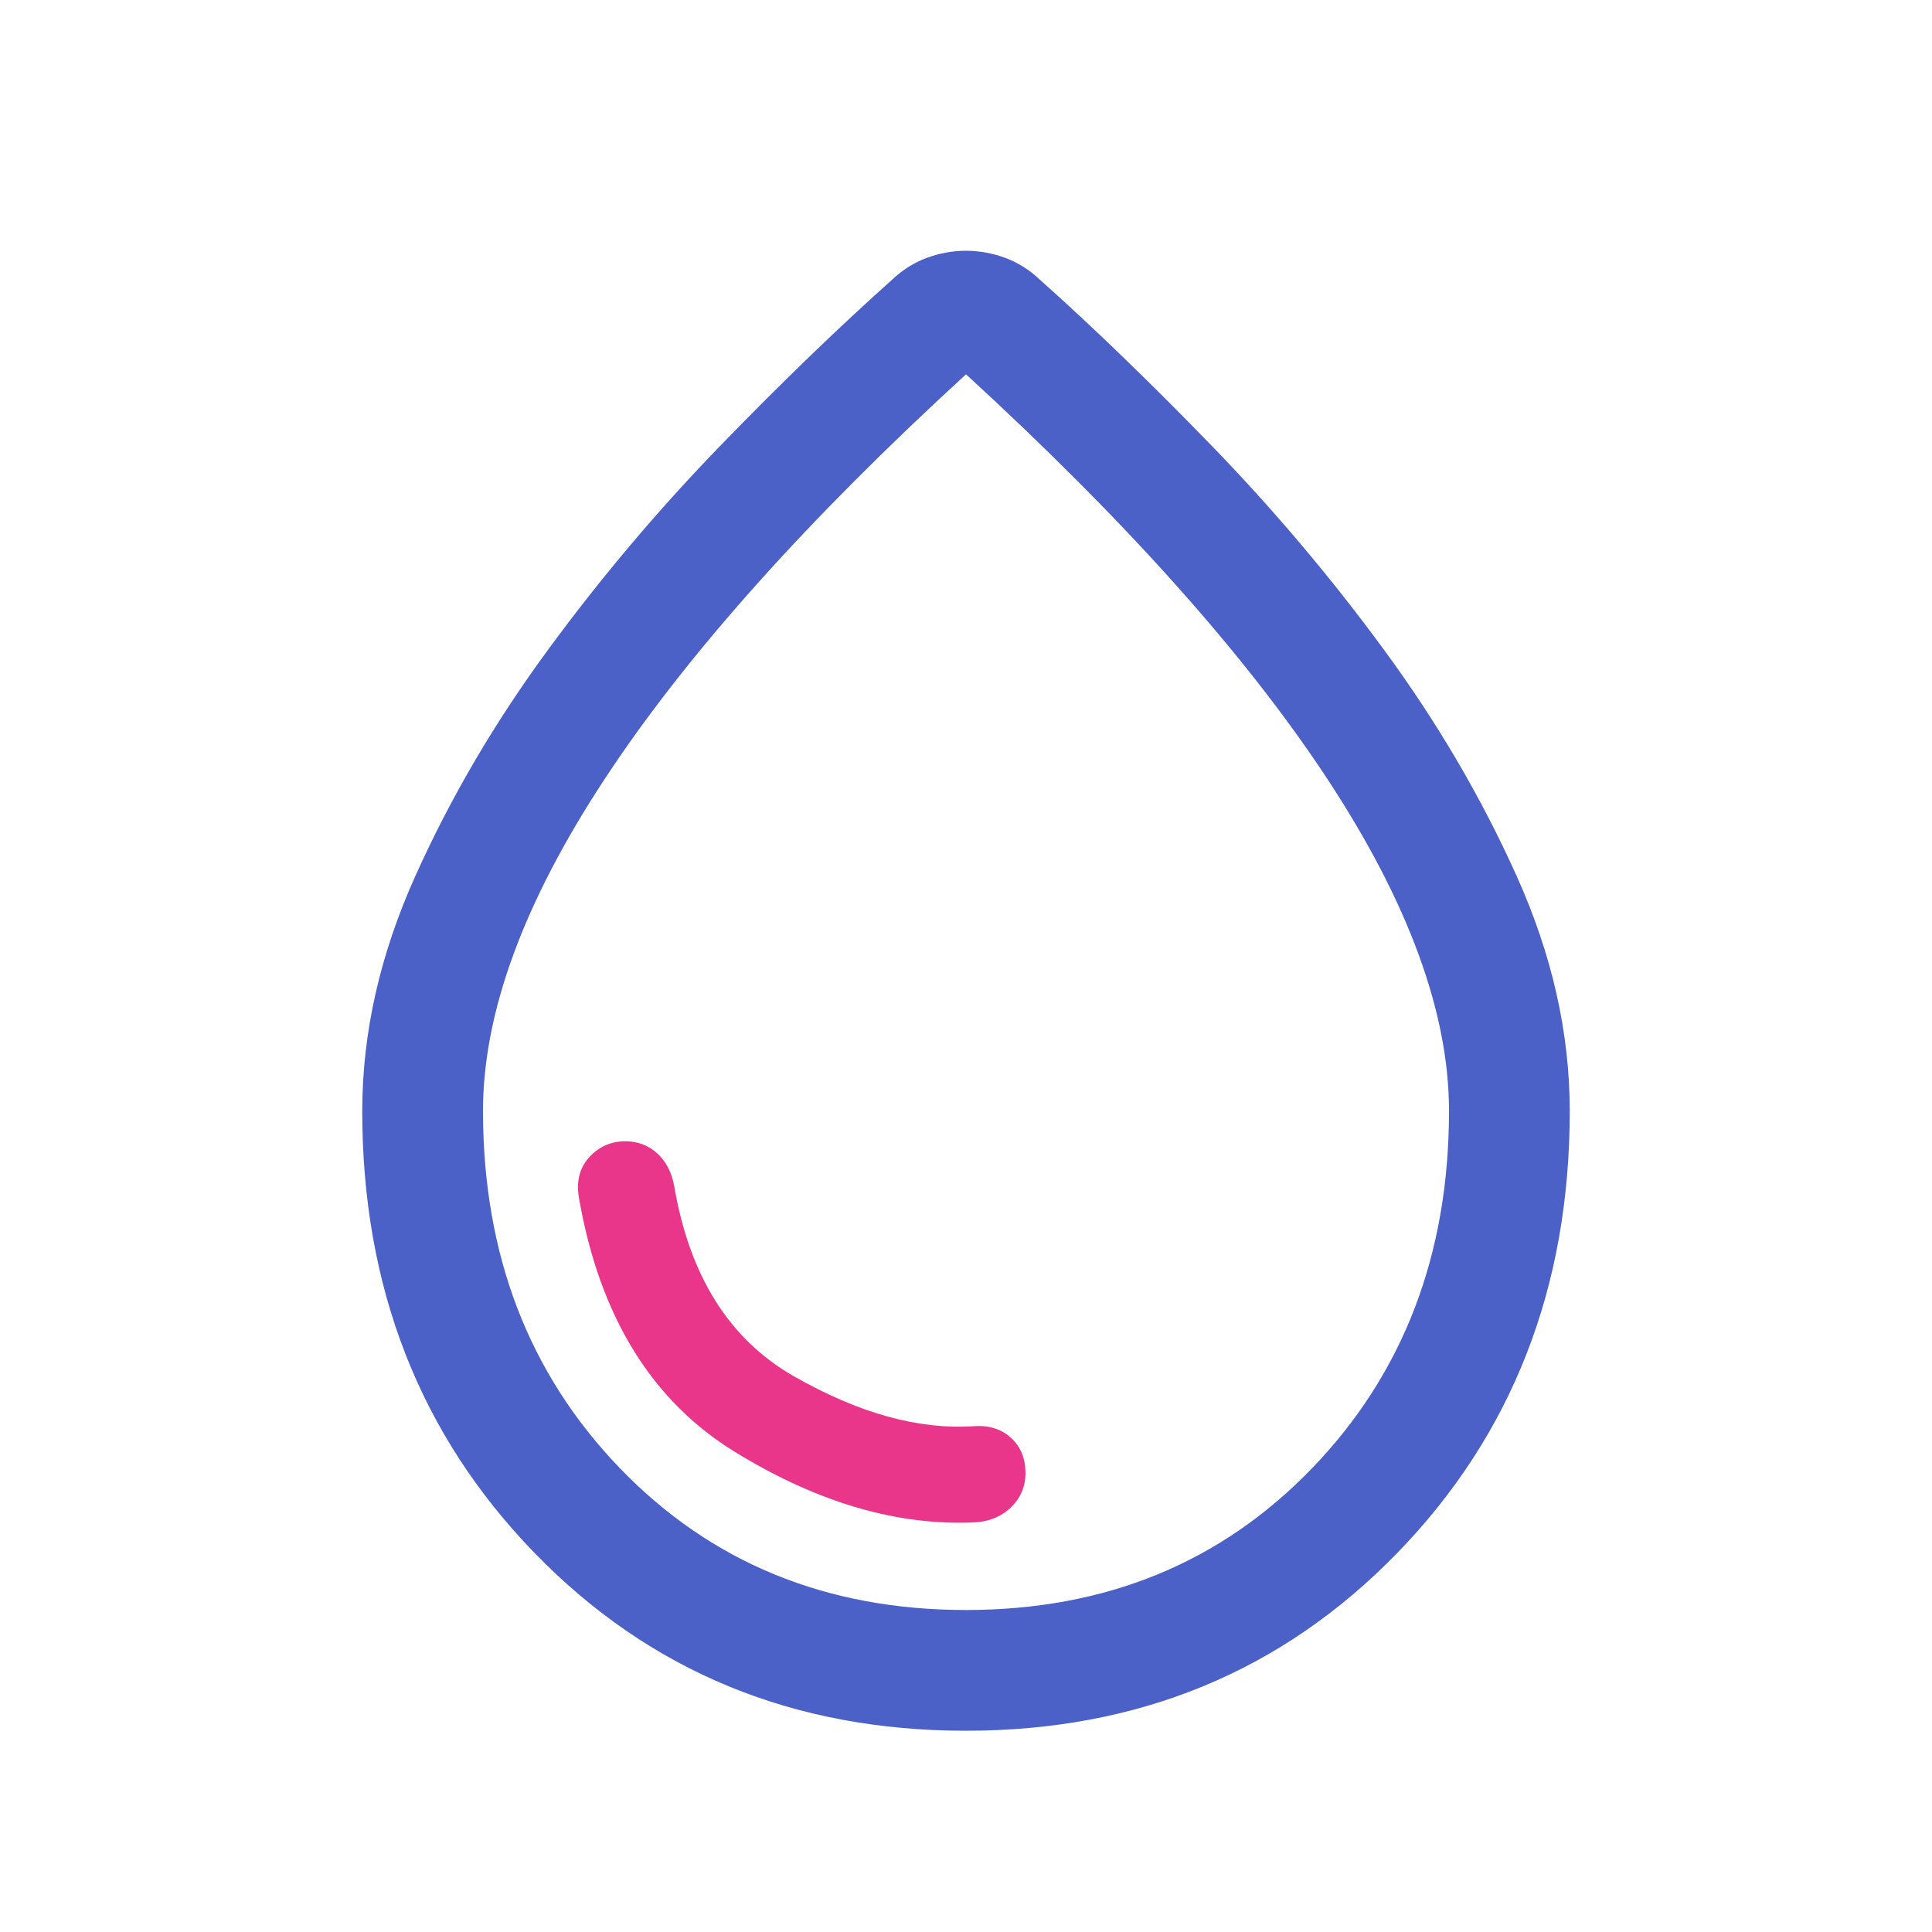 <svg width="24" height="24" viewBox="0 0 24 24" fill="none" xmlns="http://www.w3.org/2000/svg">
<mask id="mask0_20_592" style="mask-type:alpha" maskUnits="userSpaceOnUse" x="0" y="0" width="24" height="24">
<rect width="24" height="24" fill="#D9D9D9"/>
</mask>
<g mask="url(#mask0_20_592)">
<path d="M11.998 21.5C9.857 21.5 8.072 20.765 6.643 19.294C5.214 17.823 4.5 15.992 4.5 13.802C4.5 12.831 4.72 11.858 5.16 10.881C5.599 9.905 6.149 8.968 6.809 8.07C7.468 7.172 8.182 6.327 8.949 5.536C9.716 4.745 10.429 4.057 11.086 3.471C11.213 3.351 11.356 3.261 11.514 3.203C11.672 3.145 11.834 3.115 12 3.115C12.166 3.115 12.328 3.145 12.486 3.203C12.644 3.261 12.787 3.351 12.914 3.471C13.571 4.057 14.284 4.745 15.051 5.536C15.818 6.327 16.532 7.172 17.191 8.07C17.851 8.968 18.401 9.905 18.84 10.881C19.28 11.858 19.5 12.831 19.5 13.802C19.5 15.992 18.785 17.823 17.355 19.294C15.925 20.765 14.139 21.5 11.998 21.5ZM12 20C13.733 20 15.167 19.413 16.3 18.238C17.433 17.062 18 15.583 18 13.8C18 12.583 17.496 11.208 16.488 9.675C15.479 8.142 13.983 6.467 12 4.65C10.017 6.467 8.521 8.142 7.513 9.675C6.504 11.208 6 12.583 6 13.8C6 15.583 6.567 17.062 7.7 18.238C8.833 19.413 10.267 20 12 20Z" fill="#4B61C7"/>
<path d="M12.566 18.718C12.452 18.831 12.307 18.895 12.133 18.91C11.162 18.961 10.161 18.67 9.129 18.036C8.098 17.402 7.453 16.358 7.196 14.903C7.154 14.689 7.195 14.514 7.317 14.378C7.44 14.243 7.592 14.176 7.774 14.177C7.925 14.179 8.055 14.229 8.164 14.327C8.272 14.426 8.343 14.56 8.375 14.731C8.564 15.85 9.06 16.638 9.861 17.096C10.662 17.553 11.404 17.761 12.088 17.717C12.279 17.702 12.436 17.75 12.558 17.86C12.68 17.971 12.74 18.12 12.739 18.308C12.737 18.468 12.679 18.605 12.566 18.718Z" fill="#E9368A"/>
</g>
</svg>
